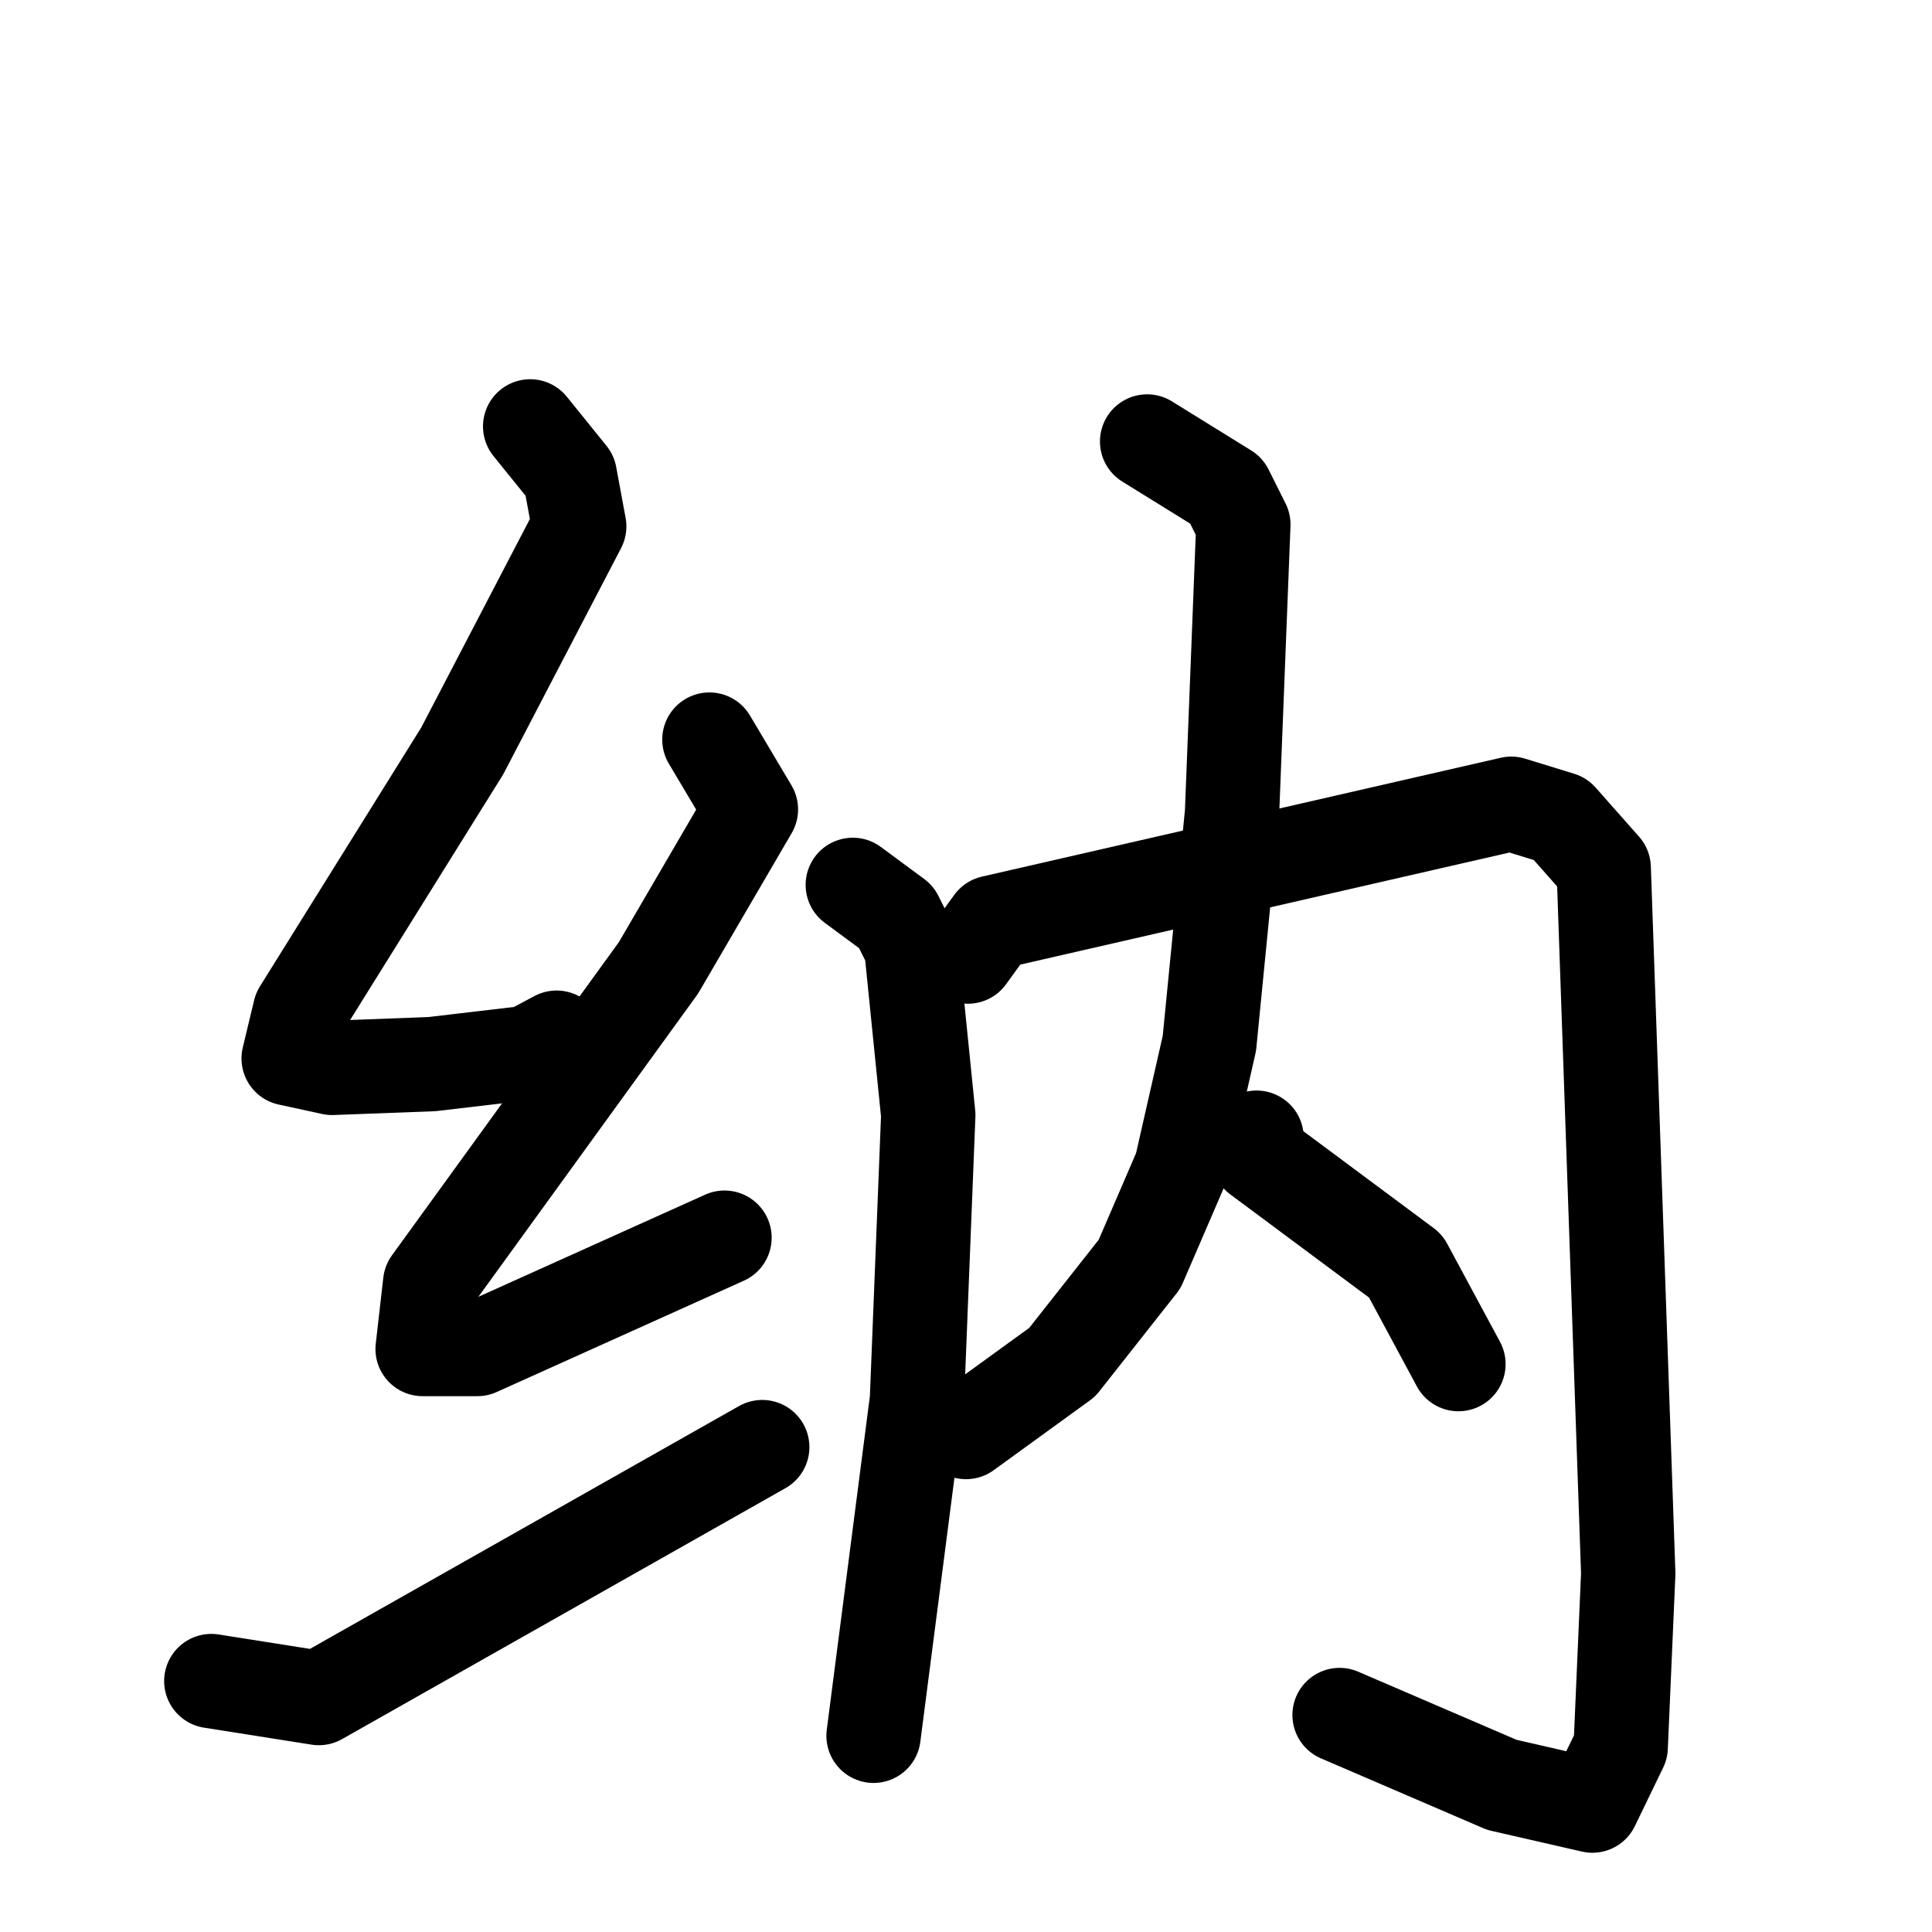 <svg xmlns="http://www.w3.org/2000/svg" viewBox="0 0 1024 1024">
  <g style="fill:none;stroke:#000000;stroke-width:50;stroke-linecap:round;stroke-linejoin:round;" transform="scale(1, 1) translate(0, 0)">
    <path d="M 281.0,226.0 L 302.0,252.0 L 307.0,279.0 L 245.0,398.0 L 159.0,536.0 L 153.0,561.0 L 176.0,566.0 L 229.0,564.0 L 280.0,558.0 L 295.0,550.0"/>
    <path d="M 376.0,392.0 L 398.0,429.0 L 349.0,513.0 L 228.0,680.0 L 224.0,715.0 L 253.0,715.0 L 384.0,656.0"/>
    <path d="M 112.0,891.0 L 169.0,900.0 L 404.0,767.0"/>
    <path d="M 452.0,469.0 L 475.0,486.0 L 483.0,502.0 L 492.0,591.0 L 486.0,742.0 L 463.0,920.0"/>
    <path d="M 513.0,507.0 L 526.0,489.0 L 801.0,426.0 L 827.0,434.0 L 850.0,460.0 L 863.0,834.0 L 859.0,926.0 L 844.0,957.0 L 796.0,946.0 L 710.0,909.0"/>
    <path d="M 608.0,234.0 L 650.0,260.0 L 659.0,278.0 L 653.0,431.0 L 641.0,553.0 L 626.0,619.0 L 604.0,670.0 L 563.0,722.0 L 512.0,759.0"/>
    <path d="M 666.0,603.0 L 667.0,613.0 L 745.0,671.0 L 773.0,723.0"/>
  </g>
</svg>
